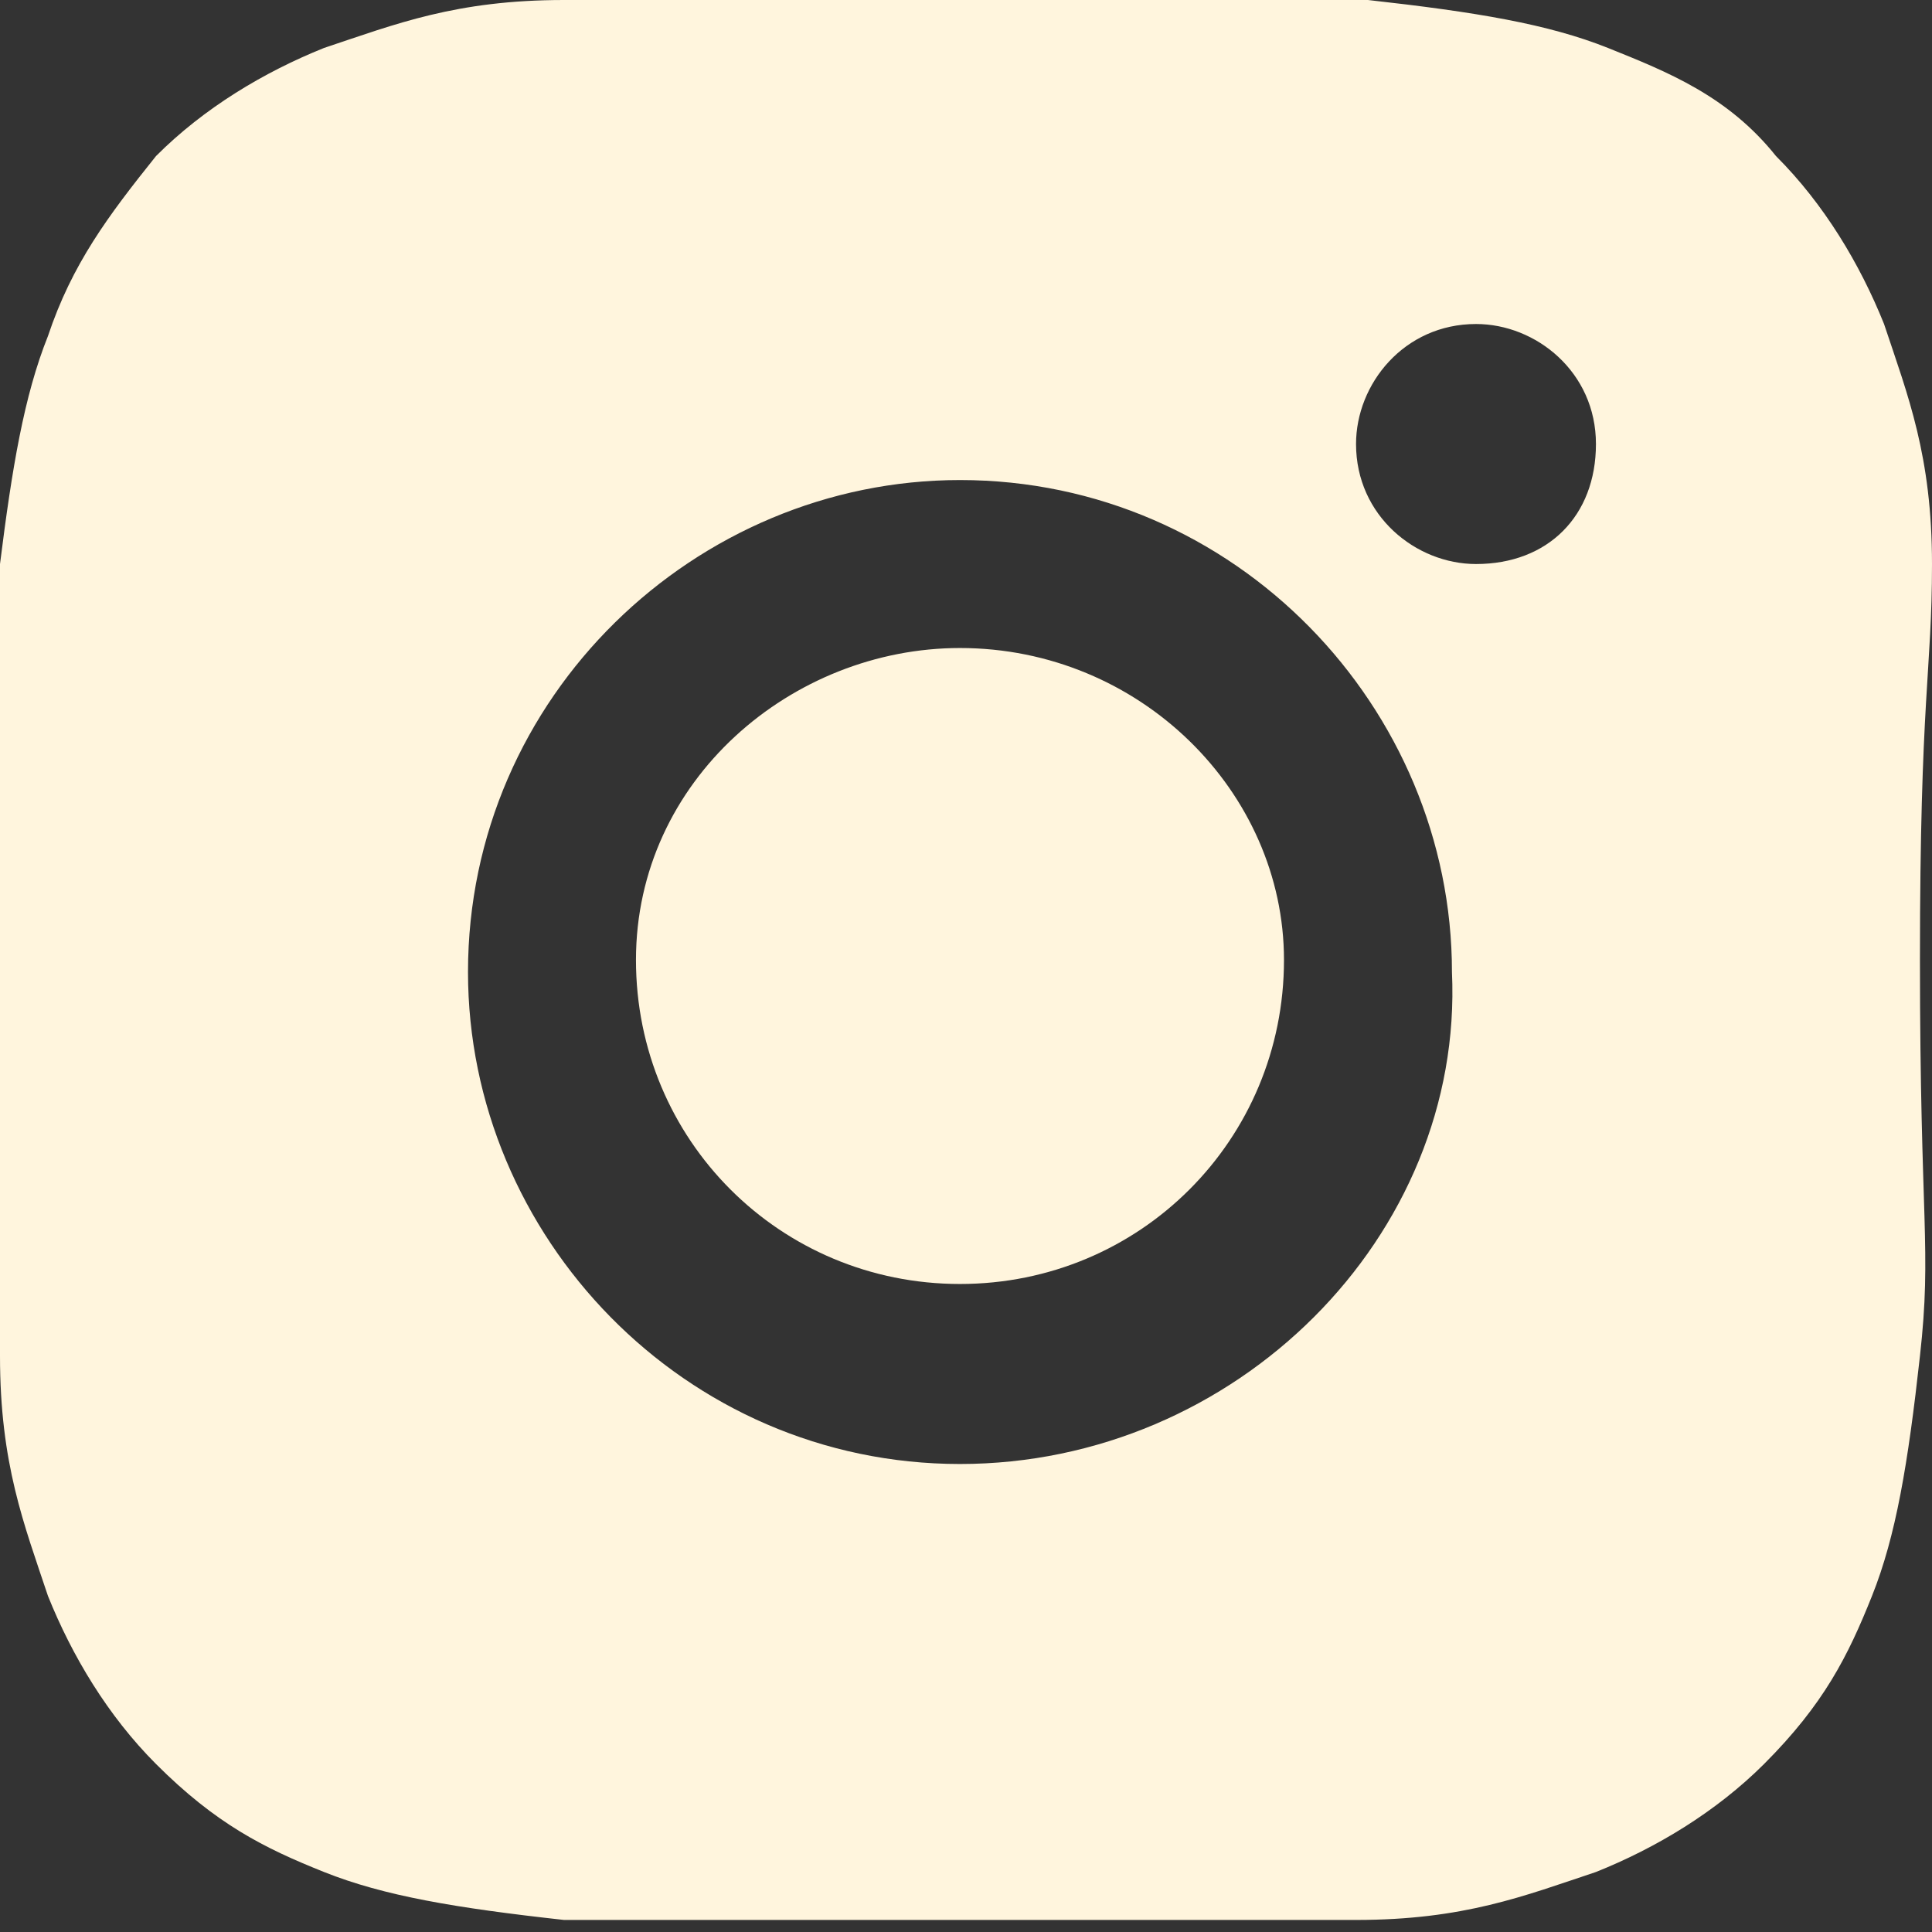 <svg width="17" height="17" viewBox="0 0 17 17" fill="none" xmlns="http://www.w3.org/2000/svg">
<rect x="0" y="0" width="17" height="17" fill="#333333" stroke="none"/>
<path d="M17 4.963C17 4.012 16.789 3.484 16.578 2.851C16.366 2.323 16.05 1.795 15.627 1.373C15.205 0.845 14.677 0.634 14.149 0.422C13.621 0.211 12.988 0.106 12.037 0C11.087 0 10.77 0 8.447 0C6.23 0 5.913 0 4.963 0C4.012 0 3.484 0.211 2.851 0.422C2.323 0.634 1.795 0.95 1.373 1.373C0.95 1.901 0.634 2.323 0.422 2.957C0.211 3.484 0.106 4.118 0 4.963C0 5.913 0 6.23 0 8.447C0 10.77 0 11.087 0 11.932C0 12.882 0.211 13.41 0.422 14.043C0.634 14.571 0.95 15.099 1.373 15.522C1.901 16.05 2.323 16.261 2.851 16.472C3.379 16.683 4.012 16.789 4.963 16.894C5.913 16.894 6.124 16.894 8.447 16.894C10.77 16.894 11.087 16.894 11.932 16.894C12.882 16.894 13.41 16.683 14.043 16.472C14.571 16.261 15.099 15.944 15.522 15.522C16.05 14.994 16.261 14.571 16.472 14.043C16.683 13.515 16.789 12.882 16.894 11.932C17 10.981 16.894 10.77 16.894 8.447C16.894 6.124 17 5.913 17 4.963ZM8.447 12.882C6.019 12.882 4.118 10.876 4.118 8.553C4.118 6.124 6.124 4.224 8.447 4.224C10.876 4.224 12.776 6.23 12.776 8.553C12.882 10.876 10.876 12.882 8.447 12.882ZM12.988 4.963C12.46 4.963 11.932 4.54 11.932 3.907C11.932 3.379 12.354 2.851 12.988 2.851C13.515 2.851 14.043 3.273 14.043 3.907C14.043 4.54 13.621 4.963 12.988 4.963Z" fill="#FFF5DD"/>
<path d="M11.298 8.447C11.298 10.031 10.031 11.298 8.447 11.298C6.863 11.298 5.596 10.031 5.596 8.447C5.596 6.863 6.969 5.702 8.447 5.702C10.031 5.702 11.298 6.969 11.298 8.447Z" fill="#FFF5DD"/>
</svg>

